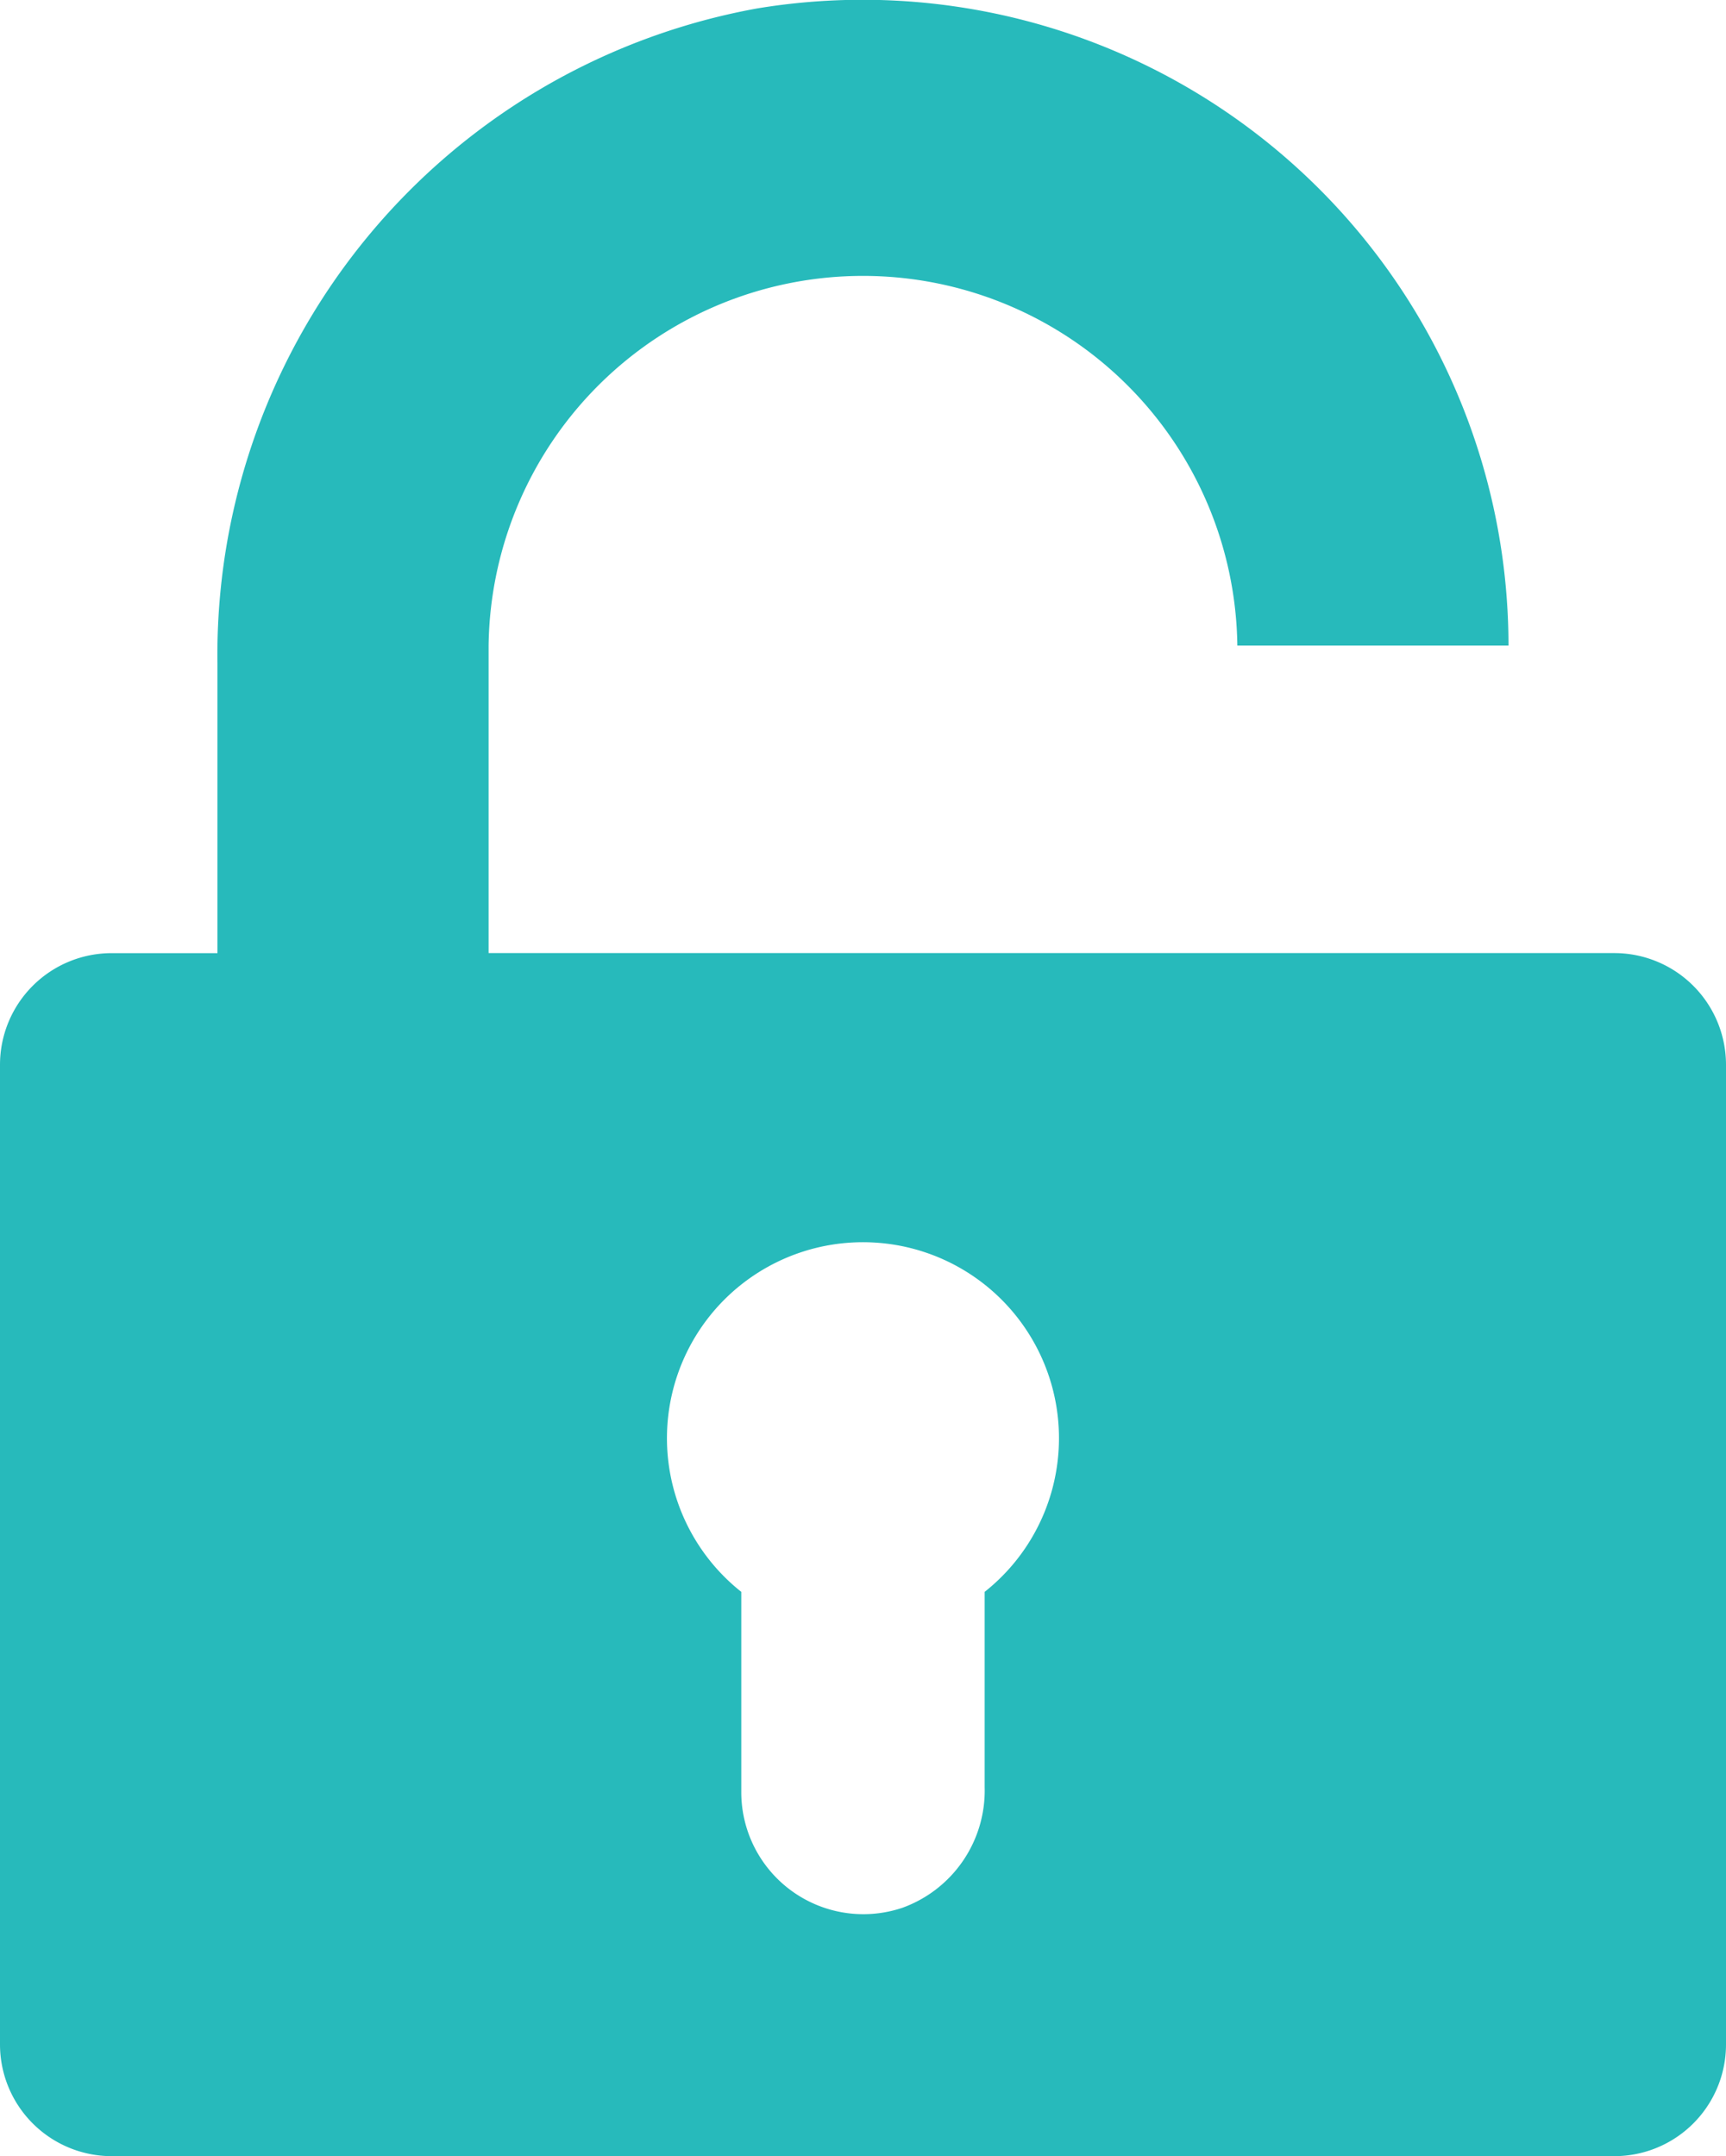 <svg xmlns="http://www.w3.org/2000/svg" width="28.416" height="35.501" viewBox="0 0 28.416 35.501">
  <path id="padlock" d="M308.551,414.08a10.635,10.635,0,0,0-12.371-10.489,10.816,10.816,0,0,0-8.884,10.788v4.766h-1.742a1.838,1.838,0,0,0-1.838,1.838h0v16.13a1.84,1.84,0,0,0,1.838,1.839h24.739a1.839,1.839,0,0,0,1.839-1.839h0v-16.13a1.839,1.839,0,0,0-1.839-1.839H291.76V414.08a6.164,6.164,0,0,1,12.327,0h4.464Zm-8.624,15.581v3.215a2.053,2.053,0,0,1-1.35,1.985,2.01,2.01,0,0,1-2.657-1.9v-3.3a3.227,3.227,0,1,1,4.007,0Z" transform="translate(-283.716 -403.452)" fill="#27babb"/>
</svg>

